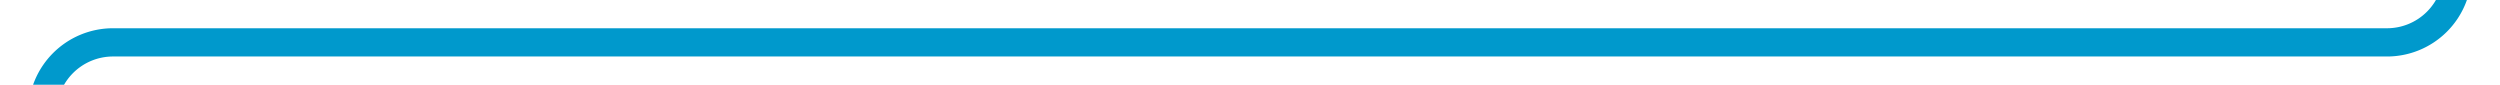 ﻿<?xml version="1.0" encoding="utf-8"?>
<svg version="1.1" xmlns:xlink="http://www.w3.org/1999/xlink" width="177px" height="6px" viewBox="752 1023  177 6" xmlns="http://www.w3.org/2000/svg">
  <path d="M 585 225  A 1 1 0 0 0 584 226 L 584 255  A 5 5 0 0 0 589 260 L 921 260  A 5 5 0 0 1 926 265 L 926 1021  A 5 5 0 0 1 921 1026 L 760 1026  A 5 5 0 0 0 755 1031 L 755 1254  " stroke-width="2" stroke="#0099cc" fill="none" />
</svg>